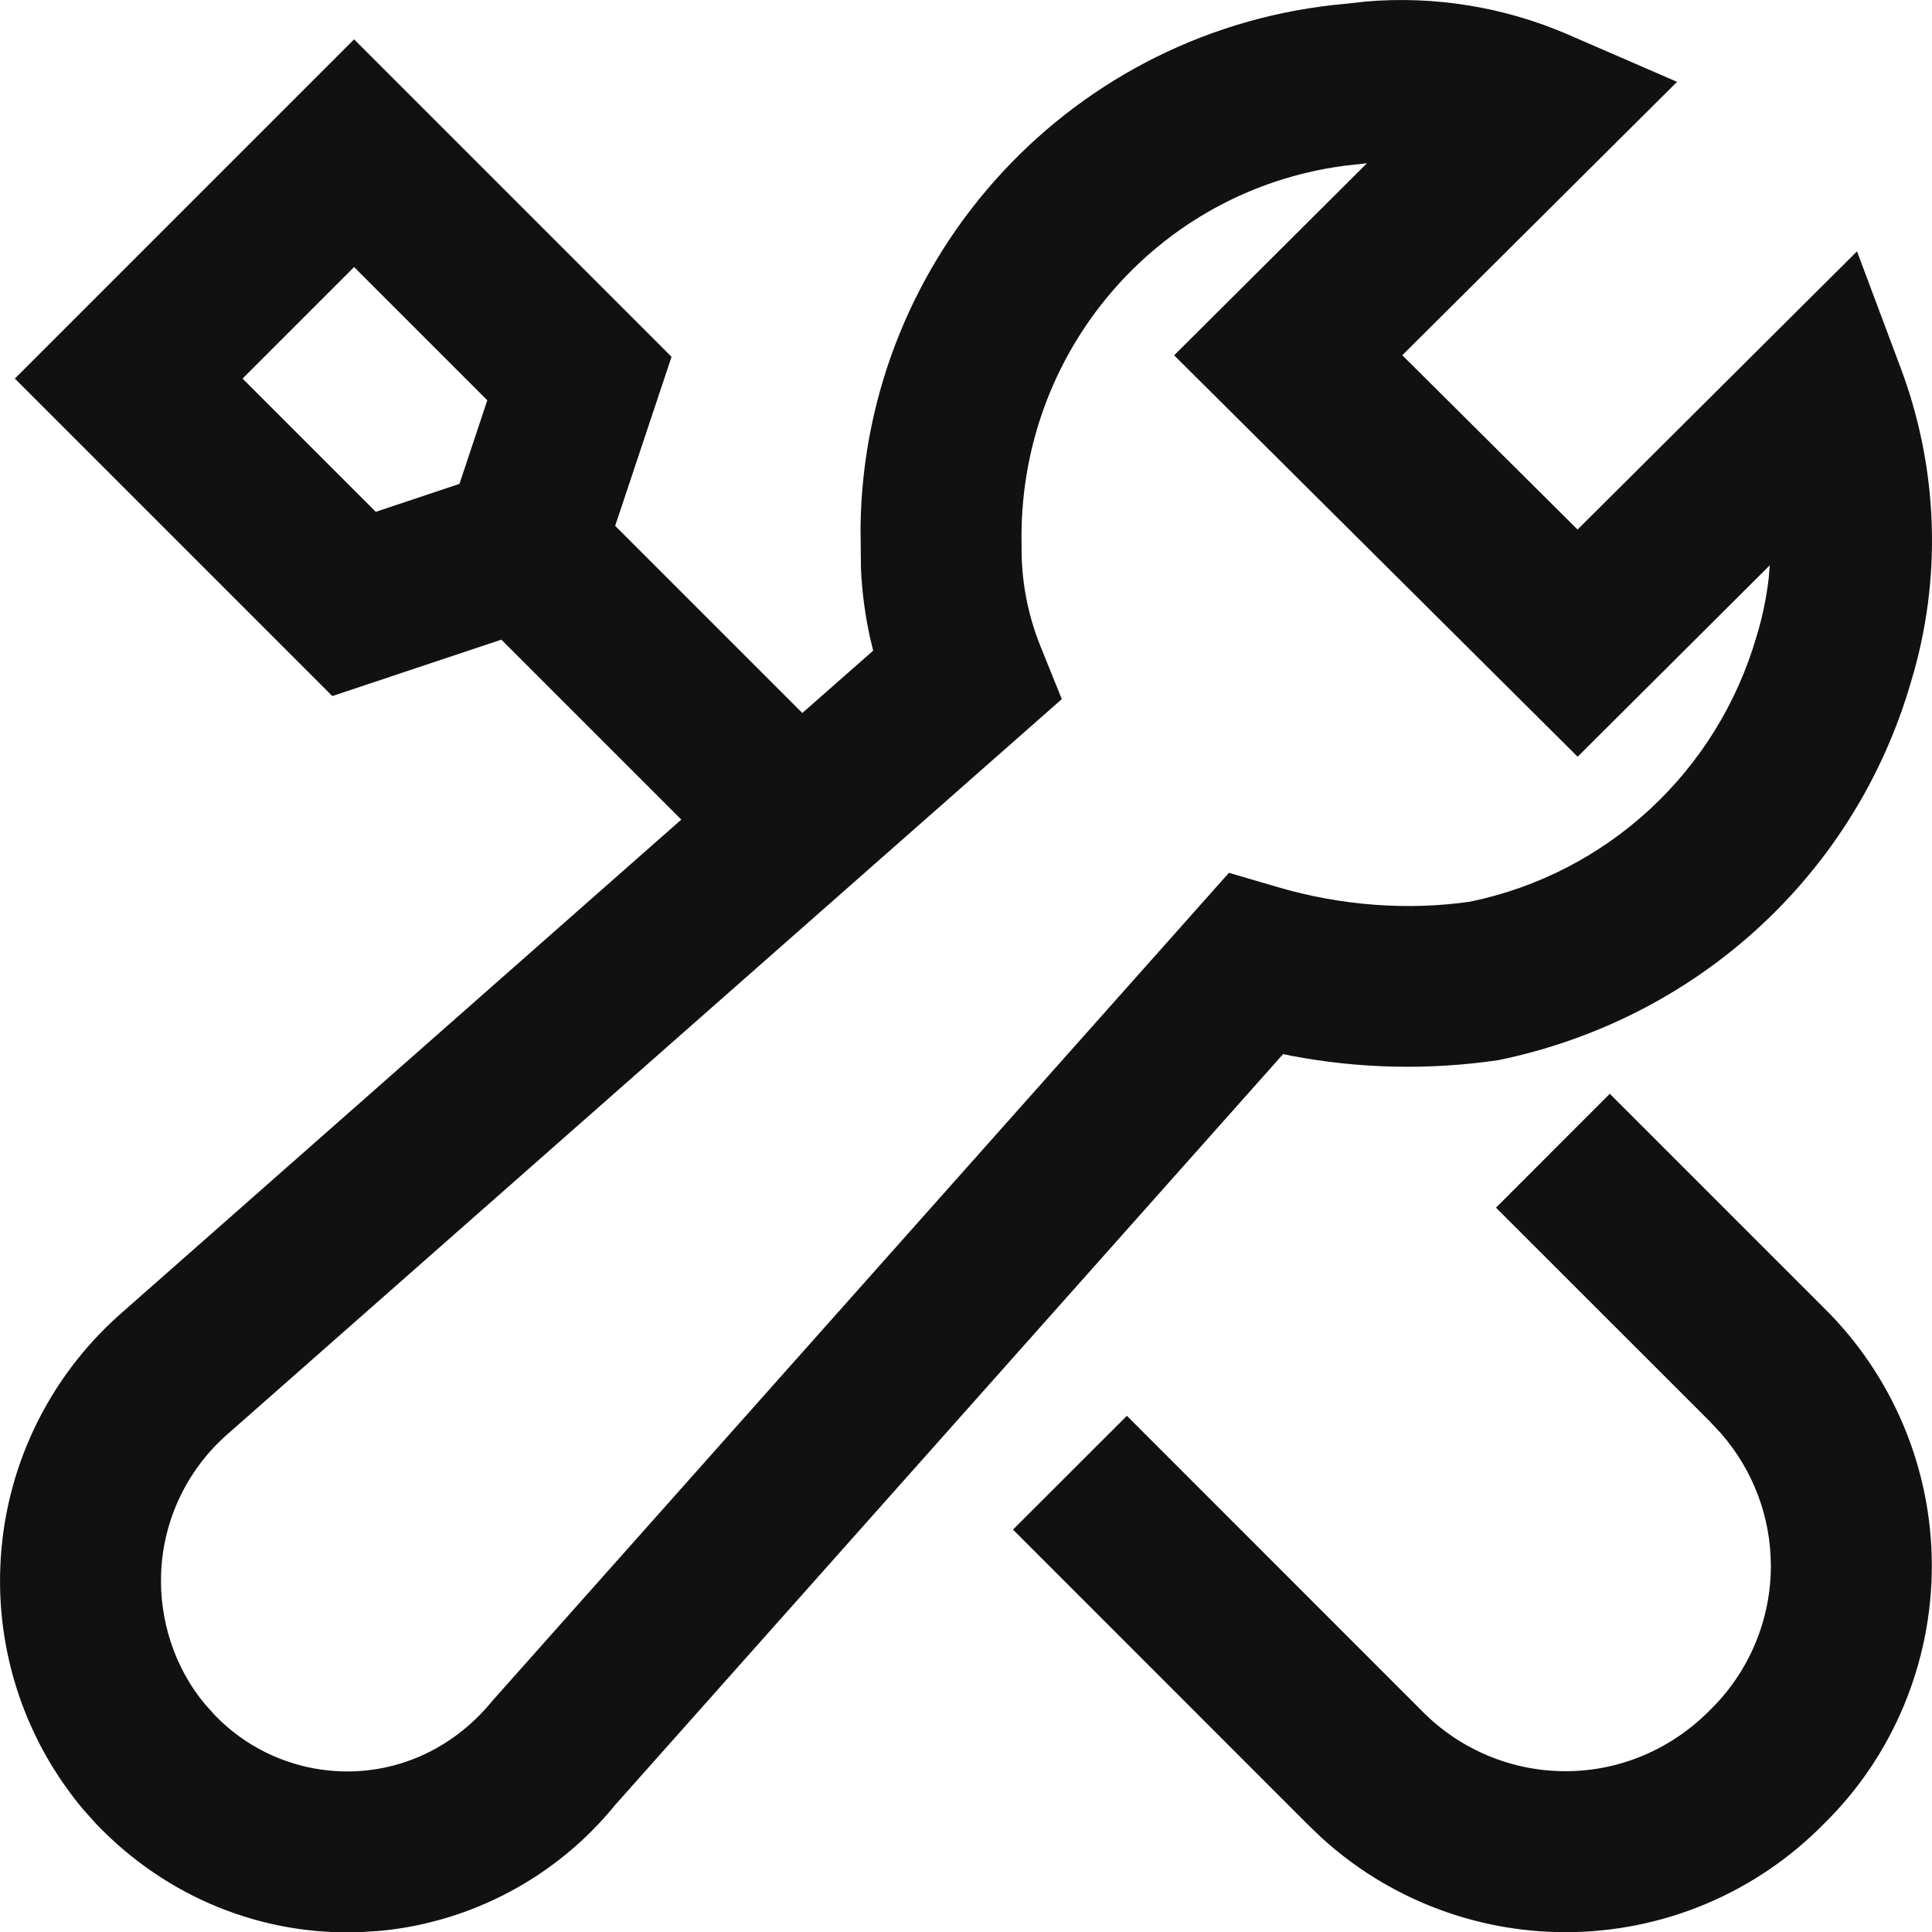 <?xml version="1.0" encoding="UTF-8"?>
<svg width="22px" height="22px" viewBox="0 0 22 22" version="1.1" xmlns="http://www.w3.org/2000/svg" xmlns:xlink="http://www.w3.org/1999/xlink">
    <title>Combined Shape</title>
    <defs>
        <path d="M16.556,1.017 C17.341,0.951 18.132,1.08 18.857,1.394 L18.857,1.394 L20.097,1.932 L16.968,5.045 L18.964,7.03 L22.146,3.862 L22.644,5.192 C23.076,6.343 23.115,7.604 22.76,8.767 C22.127,10.949 20.339,12.603 18.062,13.072 C17.274,13.188 16.475,13.17 15.696,13.021 L15.696,13.021 L15.611,13.003 L8.006,21.552 C7.342,22.369 6.38,22.884 5.339,22.986 L5.339,22.986 L5.114,23.001 C3.987,23.047 2.894,22.606 2.093,21.767 L2.093,21.767 L1.944,21.6 C1.297,20.827 0.961,19.84 1.004,18.831 C1.049,17.736 1.537,16.706 2.359,15.973 L2.359,15.973 L8.758,10.333 L6.709,8.284 L4.784,8.926 L1.169,5.311 L5.032,1.448 L8.647,5.063 L8.005,6.988 L10.136,9.119 L10.943,8.409 L10.909,8.269 C10.851,8.007 10.816,7.742 10.804,7.481 L10.804,7.481 L10.799,7.003 C10.838,3.899 13.227,1.308 16.343,1.041 L16.343,1.041 Z M19.331,13.455 L21.76,15.884 C22.552,16.66 22.998,17.722 22.998,18.831 C22.998,19.939 22.552,21.001 21.773,21.764 C20.998,22.556 19.936,23.002 18.827,23.002 C17.792,23.002 16.798,22.613 16.045,21.923 L15.887,21.771 L12.535,18.418 L13.832,17.122 L17.19,20.481 C17.621,20.921 18.211,21.169 18.827,21.169 C19.443,21.169 20.033,20.921 20.477,20.468 C20.917,20.037 21.165,19.447 21.165,18.831 C21.165,18.277 20.964,17.743 20.598,17.323 L20.471,17.187 L18.035,14.752 L19.331,13.455 Z M16.566,2.859 L16.305,2.888 C14.177,3.17 12.584,5.013 12.633,7.212 C12.628,7.605 12.701,7.995 12.848,8.359 L12.848,8.359 L13.091,8.961 L3.575,17.345 C3.127,17.745 2.86,18.308 2.835,18.908 C2.812,19.46 2.996,20 3.331,20.402 L3.331,20.402 L3.44,20.524 C3.855,20.959 4.438,21.194 5.04,21.17 C5.641,21.145 6.203,20.864 6.609,20.365 L6.609,20.365 L14.994,10.939 L15.551,11.102 C16.278,11.316 17.044,11.369 17.742,11.267 C19.302,10.945 20.556,9.786 21.003,8.244 C21.069,8.028 21.114,7.809 21.14,7.588 L21.14,7.588 L21.153,7.437 L18.965,9.617 L14.37,5.046 L16.566,2.859 Z M5.032,4.041 L3.762,5.311 L5.279,6.828 L6.232,6.51 L6.549,5.558 L5.032,4.041 Z" id="path-1"></path>
    </defs>
    <g id="Symbols" stroke="none" stroke-width="1" fill="none" fill-rule="evenodd">
        <g id="icon/tool" transform="translate(-1, -1)">
            <mask id="mask-2" fill="white">
                <use xlink:href="#path-1"></use>
            </mask>
            <use id="Combined-Shape" fill="#111111" fill-rule="nonzero" xlink:href="#path-1"></use>
        </g>
    </g>
</svg>